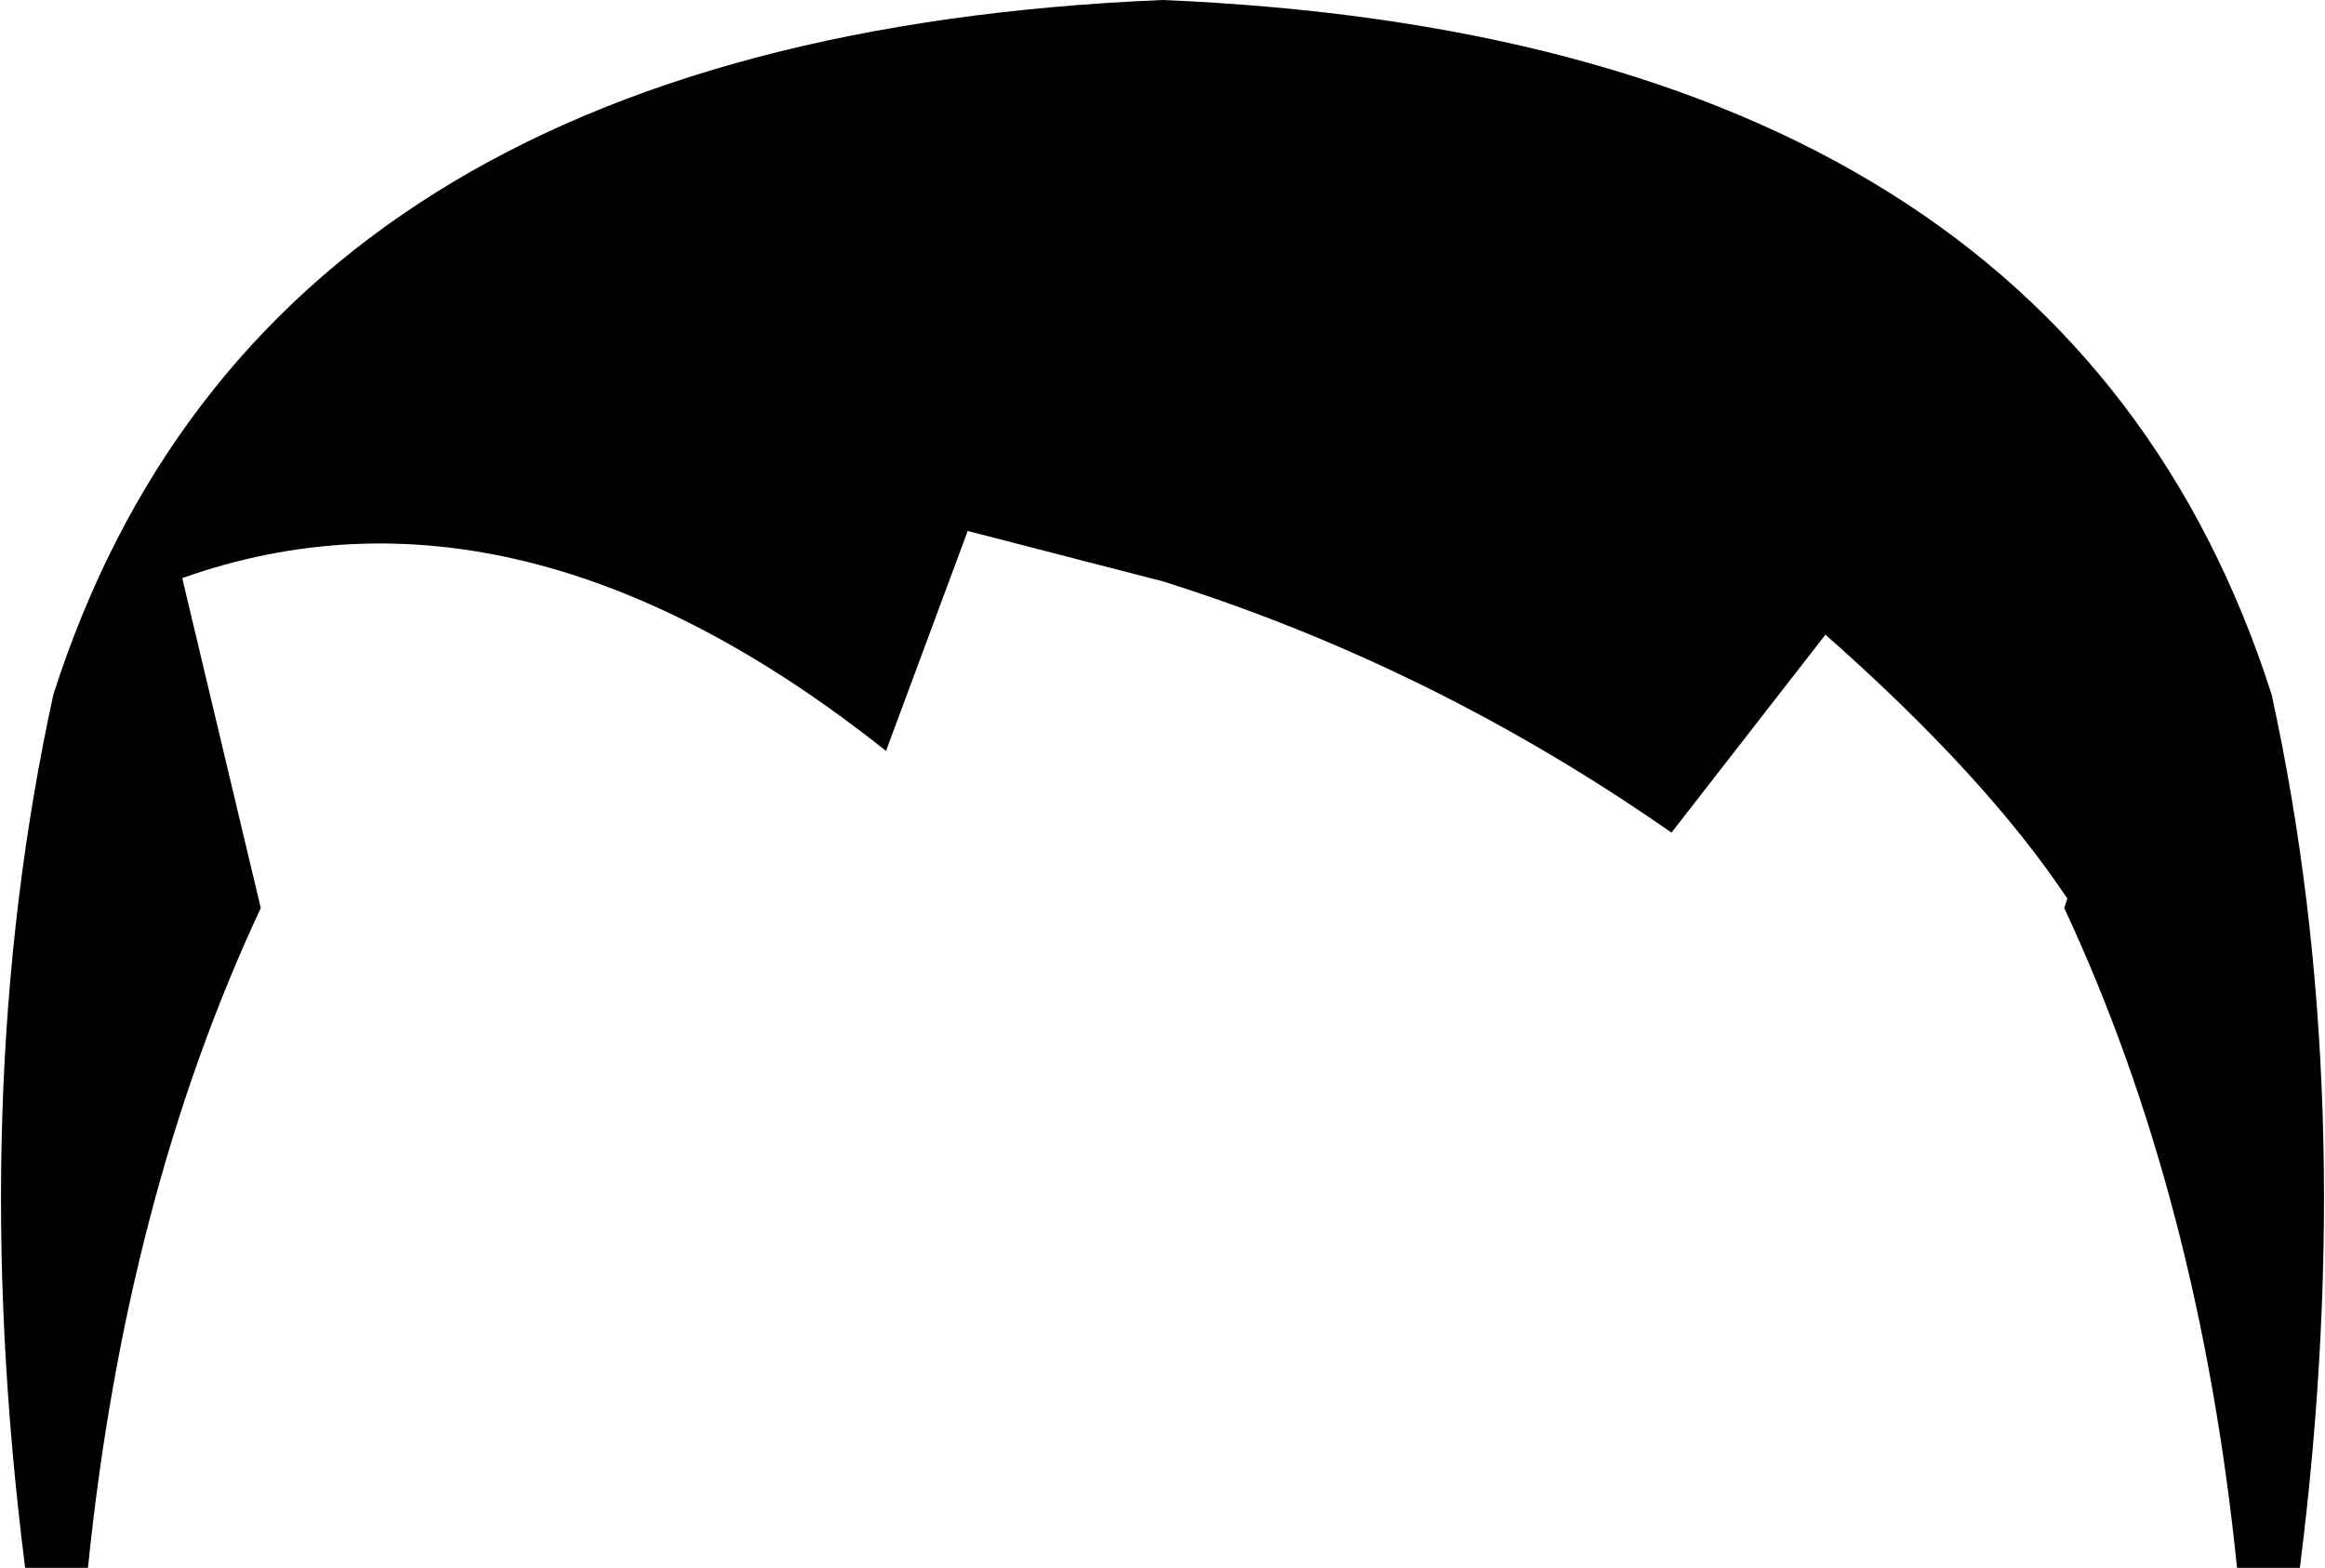 <?xml version="1.0" encoding="UTF-8" standalone="no"?>
<svg xmlns:xlink="http://www.w3.org/1999/xlink" height="24.95px" width="37.0px" xmlns="http://www.w3.org/2000/svg">
  <g transform="matrix(1.0, 0.0, 0.0, 1.0, -381.45, -169.6)">
    <path d="M399.95 178.85 L396.85 178.05 395.55 181.55 Q389.7 176.9 384.35 178.8 L385.6 184.05 Q383.45 188.65 382.85 194.55 L381.85 194.55 Q380.9 187.05 382.3 180.65 385.65 170.2 399.95 169.6 414.25 170.2 417.6 180.65 419.0 187.05 418.05 194.55 L417.05 194.55 Q416.45 188.65 414.3 184.05 L414.35 183.9 Q413.05 181.95 410.5 179.7 L408.05 182.85 Q404.25 180.2 399.95 178.85" fill="#000000" fill-rule="evenodd" stroke="none"/>
  </g>
</svg>
